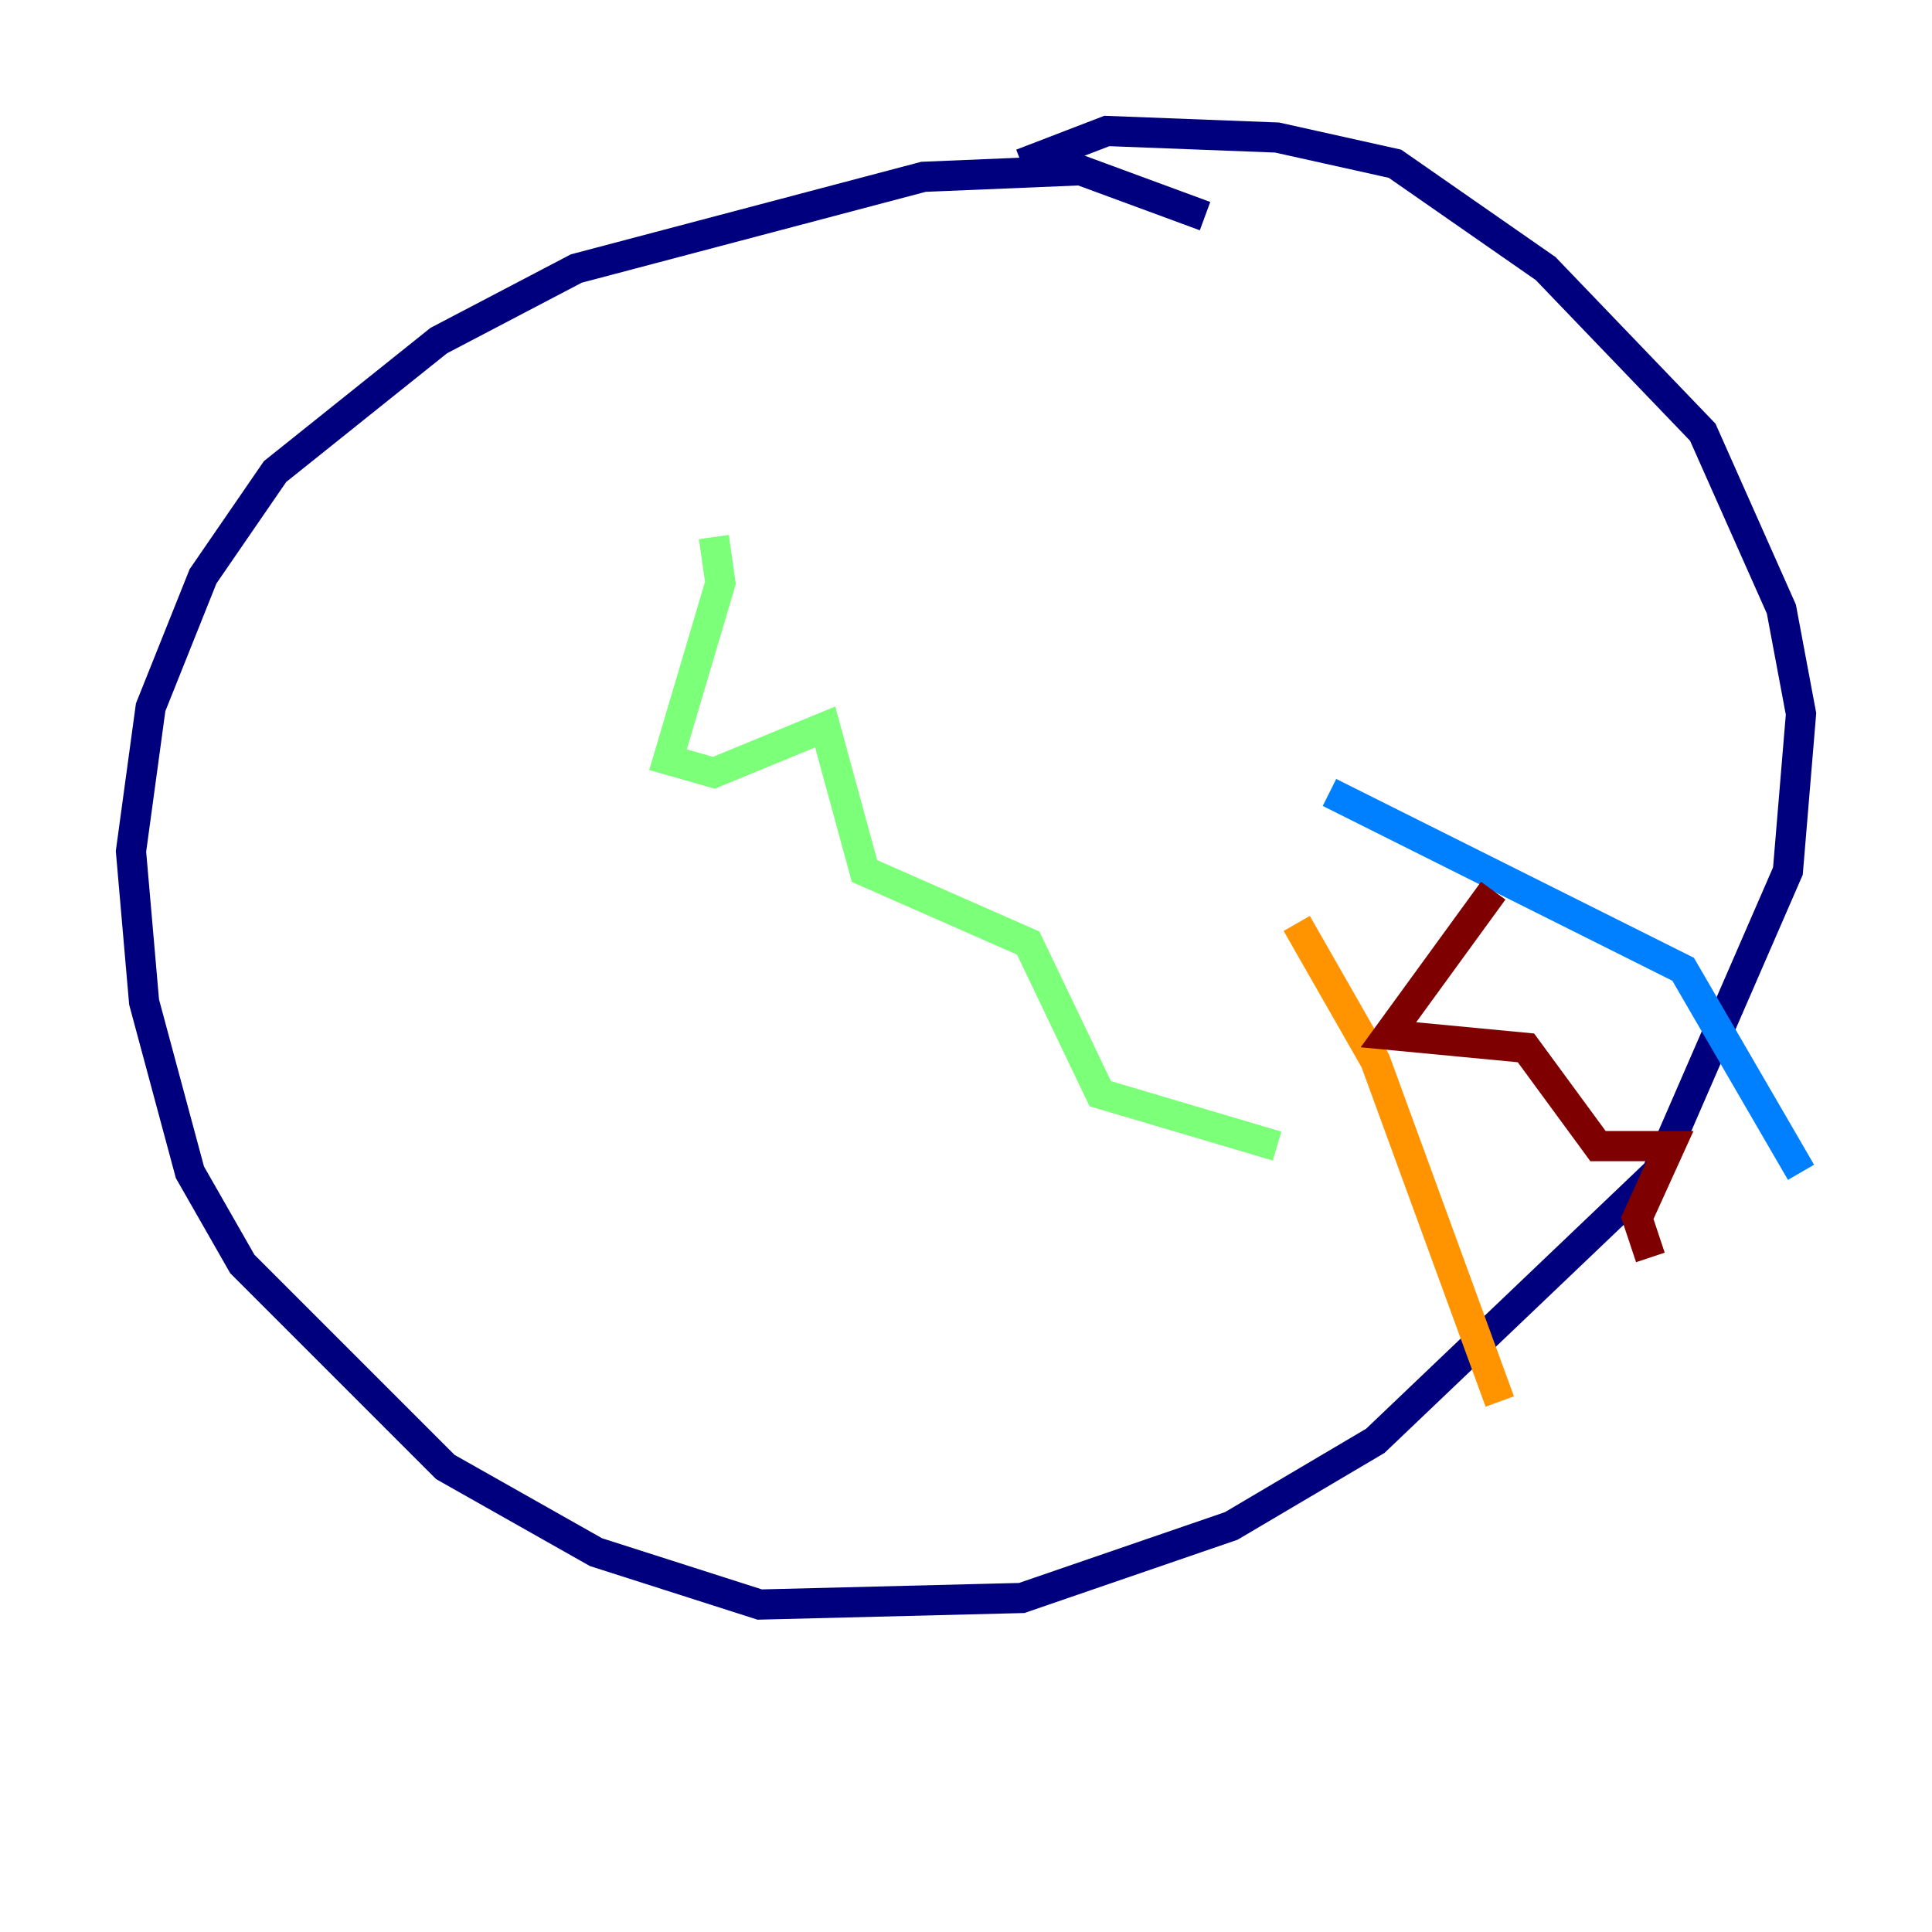<?xml version="1.0" encoding="utf-8" ?>
<svg baseProfile="tiny" height="128" version="1.2" viewBox="0,0,128,128" width="128" xmlns="http://www.w3.org/2000/svg" xmlns:ev="http://www.w3.org/2001/xml-events" xmlns:xlink="http://www.w3.org/1999/xlink"><defs /><polyline fill="none" points="79.837,14.319 71.593,11.281 61.18,11.715 38.183,17.79 29.071,22.563 18.224,31.241 13.451,38.183 9.98,46.861 8.678,56.407 9.546,66.386 12.583,77.668 16.054,83.742 29.505,97.193 39.485,102.834 50.332,106.305 67.688,105.871 81.573,101.098 91.119,95.458 109.776,77.668 118.454,57.709 119.322,47.295 118.02,40.352 112.814,28.637 102.4,17.79 92.42,10.848 84.61,9.112 73.329,8.678 67.688,10.848" stroke="#00007f" stroke-width="2" /><polyline fill="none" points="88.081,52.502 111.512,64.217 119.322,77.668" stroke="#0080ff" stroke-width="2" /><polyline fill="none" points="47.295,35.58 47.729,38.617 44.258,50.332 47.295,51.2 54.671,48.163 57.275,57.709 68.122,62.481 72.895,72.461 84.61,75.932" stroke="#7cff79" stroke-width="2" /><polyline fill="none" points="85.912,61.18 91.119,70.291 99.363,92.854" stroke="#ff9400" stroke-width="2" /><polyline fill="none" points="98.929,59.01 91.986,68.556 101.098,69.424 105.871,75.932 110.644,75.932 108.475,80.705 109.342,83.308" stroke="#7f0000" stroke-width="2" /></svg>